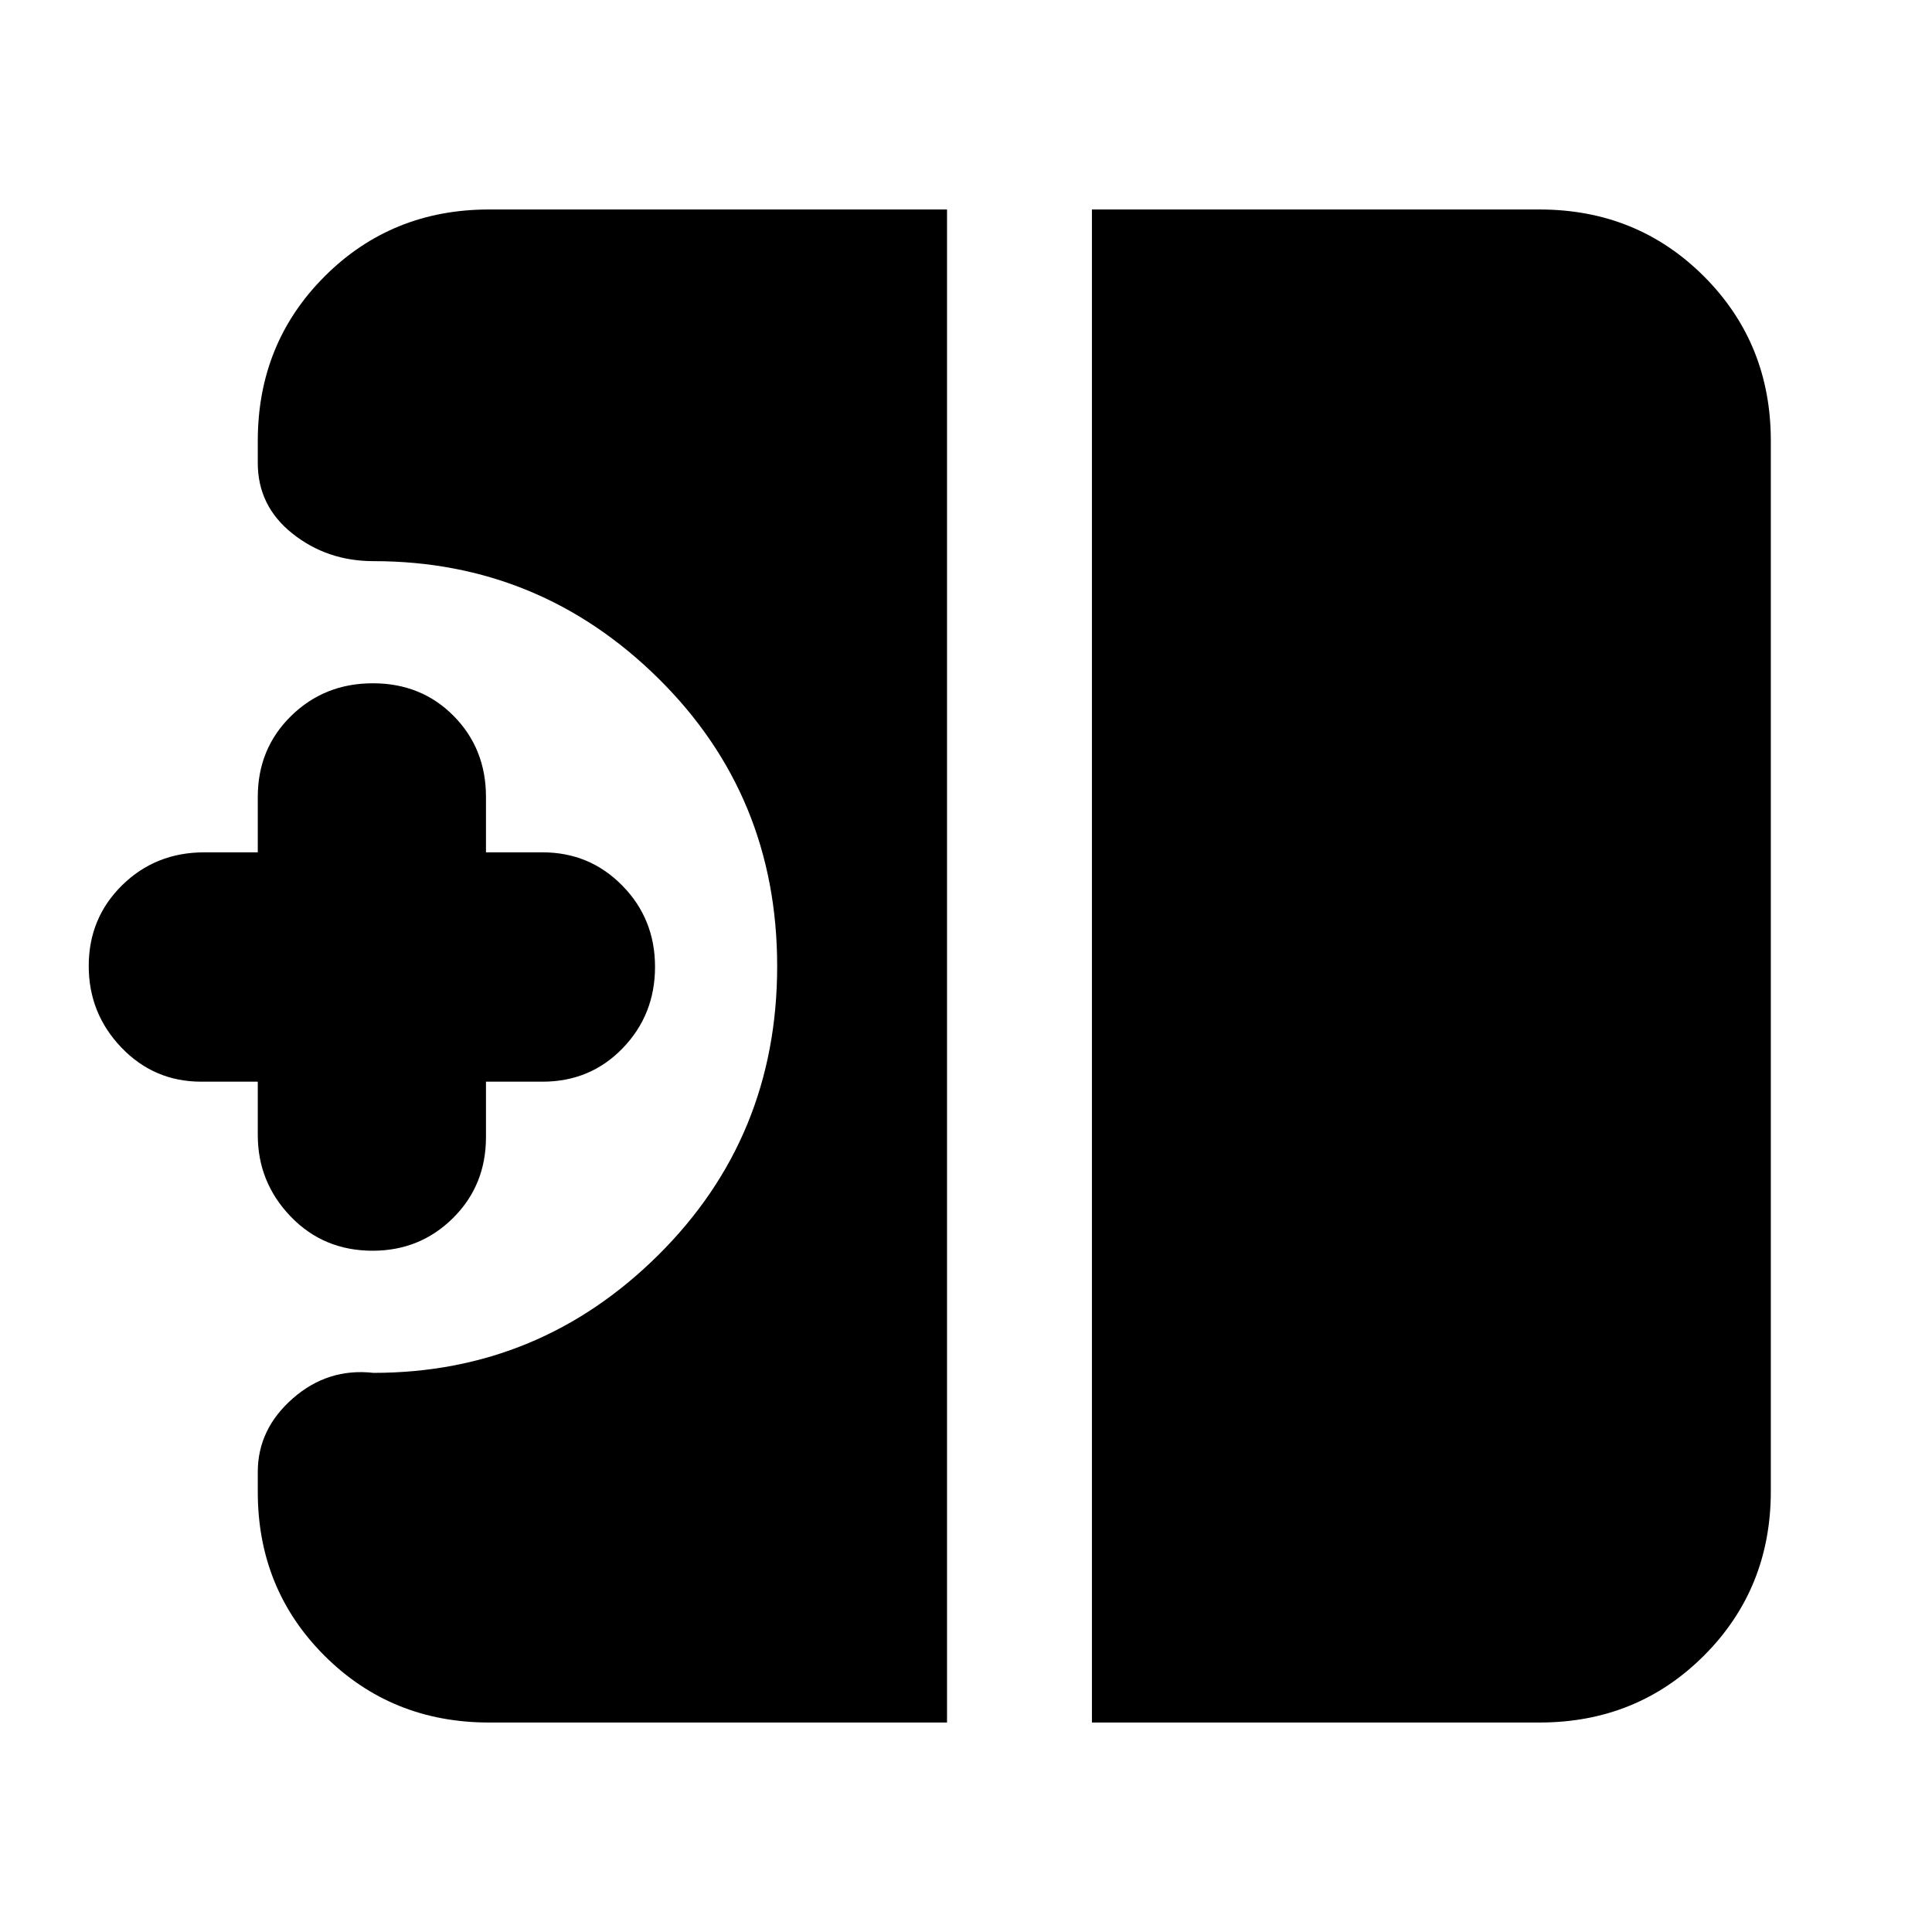 <svg xmlns="http://www.w3.org/2000/svg" height="20" viewBox="0 -960 960 960" width="20"><path d="M185.14-338.52q-24.37 0-40.71-17.01-16.34-17-16.34-40.47v-26.52H100q-23.42 0-39.67-16.95Q44.09-456.41 44.09-480q0-23.82 16.61-40.15t40.87-16.33h26.52V-564q0-24 16.55-40.24 16.55-16.24 40.64-16.24t40.15 16.24Q241.48-588 241.48-564v27.52h28.09q23.42 0 39.66 16.54 16.25 16.53 16.25 40.35t-16.08 40.45q-16.07 16.62-39.83 16.62h-28.09V-395q0 24-16.38 40.24-16.37 16.24-39.96 16.24Zm357.43 234.43v-751.82h222.39q48.48 0 81.72 33.23 33.23 33.24 33.23 81.72v521.92q0 48.48-33.23 81.72-33.24 33.23-81.72 33.23H542.57Zm-299.53 0q-48.48 0-81.72-33.12-33.23-33.12-33.23-81.45v-9.95q0-21.27 17.4-36.52 17.4-15.26 40.08-12.7 82.57 0 141.59-58.6 59.01-58.6 59.01-143.47 0-84.68-59.01-142.98-59.02-58.29-141.59-58.29-23 0-40.24-13.69-17.24-13.7-17.24-35.1v-11q0-48.48 33.23-81.72 33.24-33.23 81.72-33.23h227.53v751.82H243.04Z"/></svg>